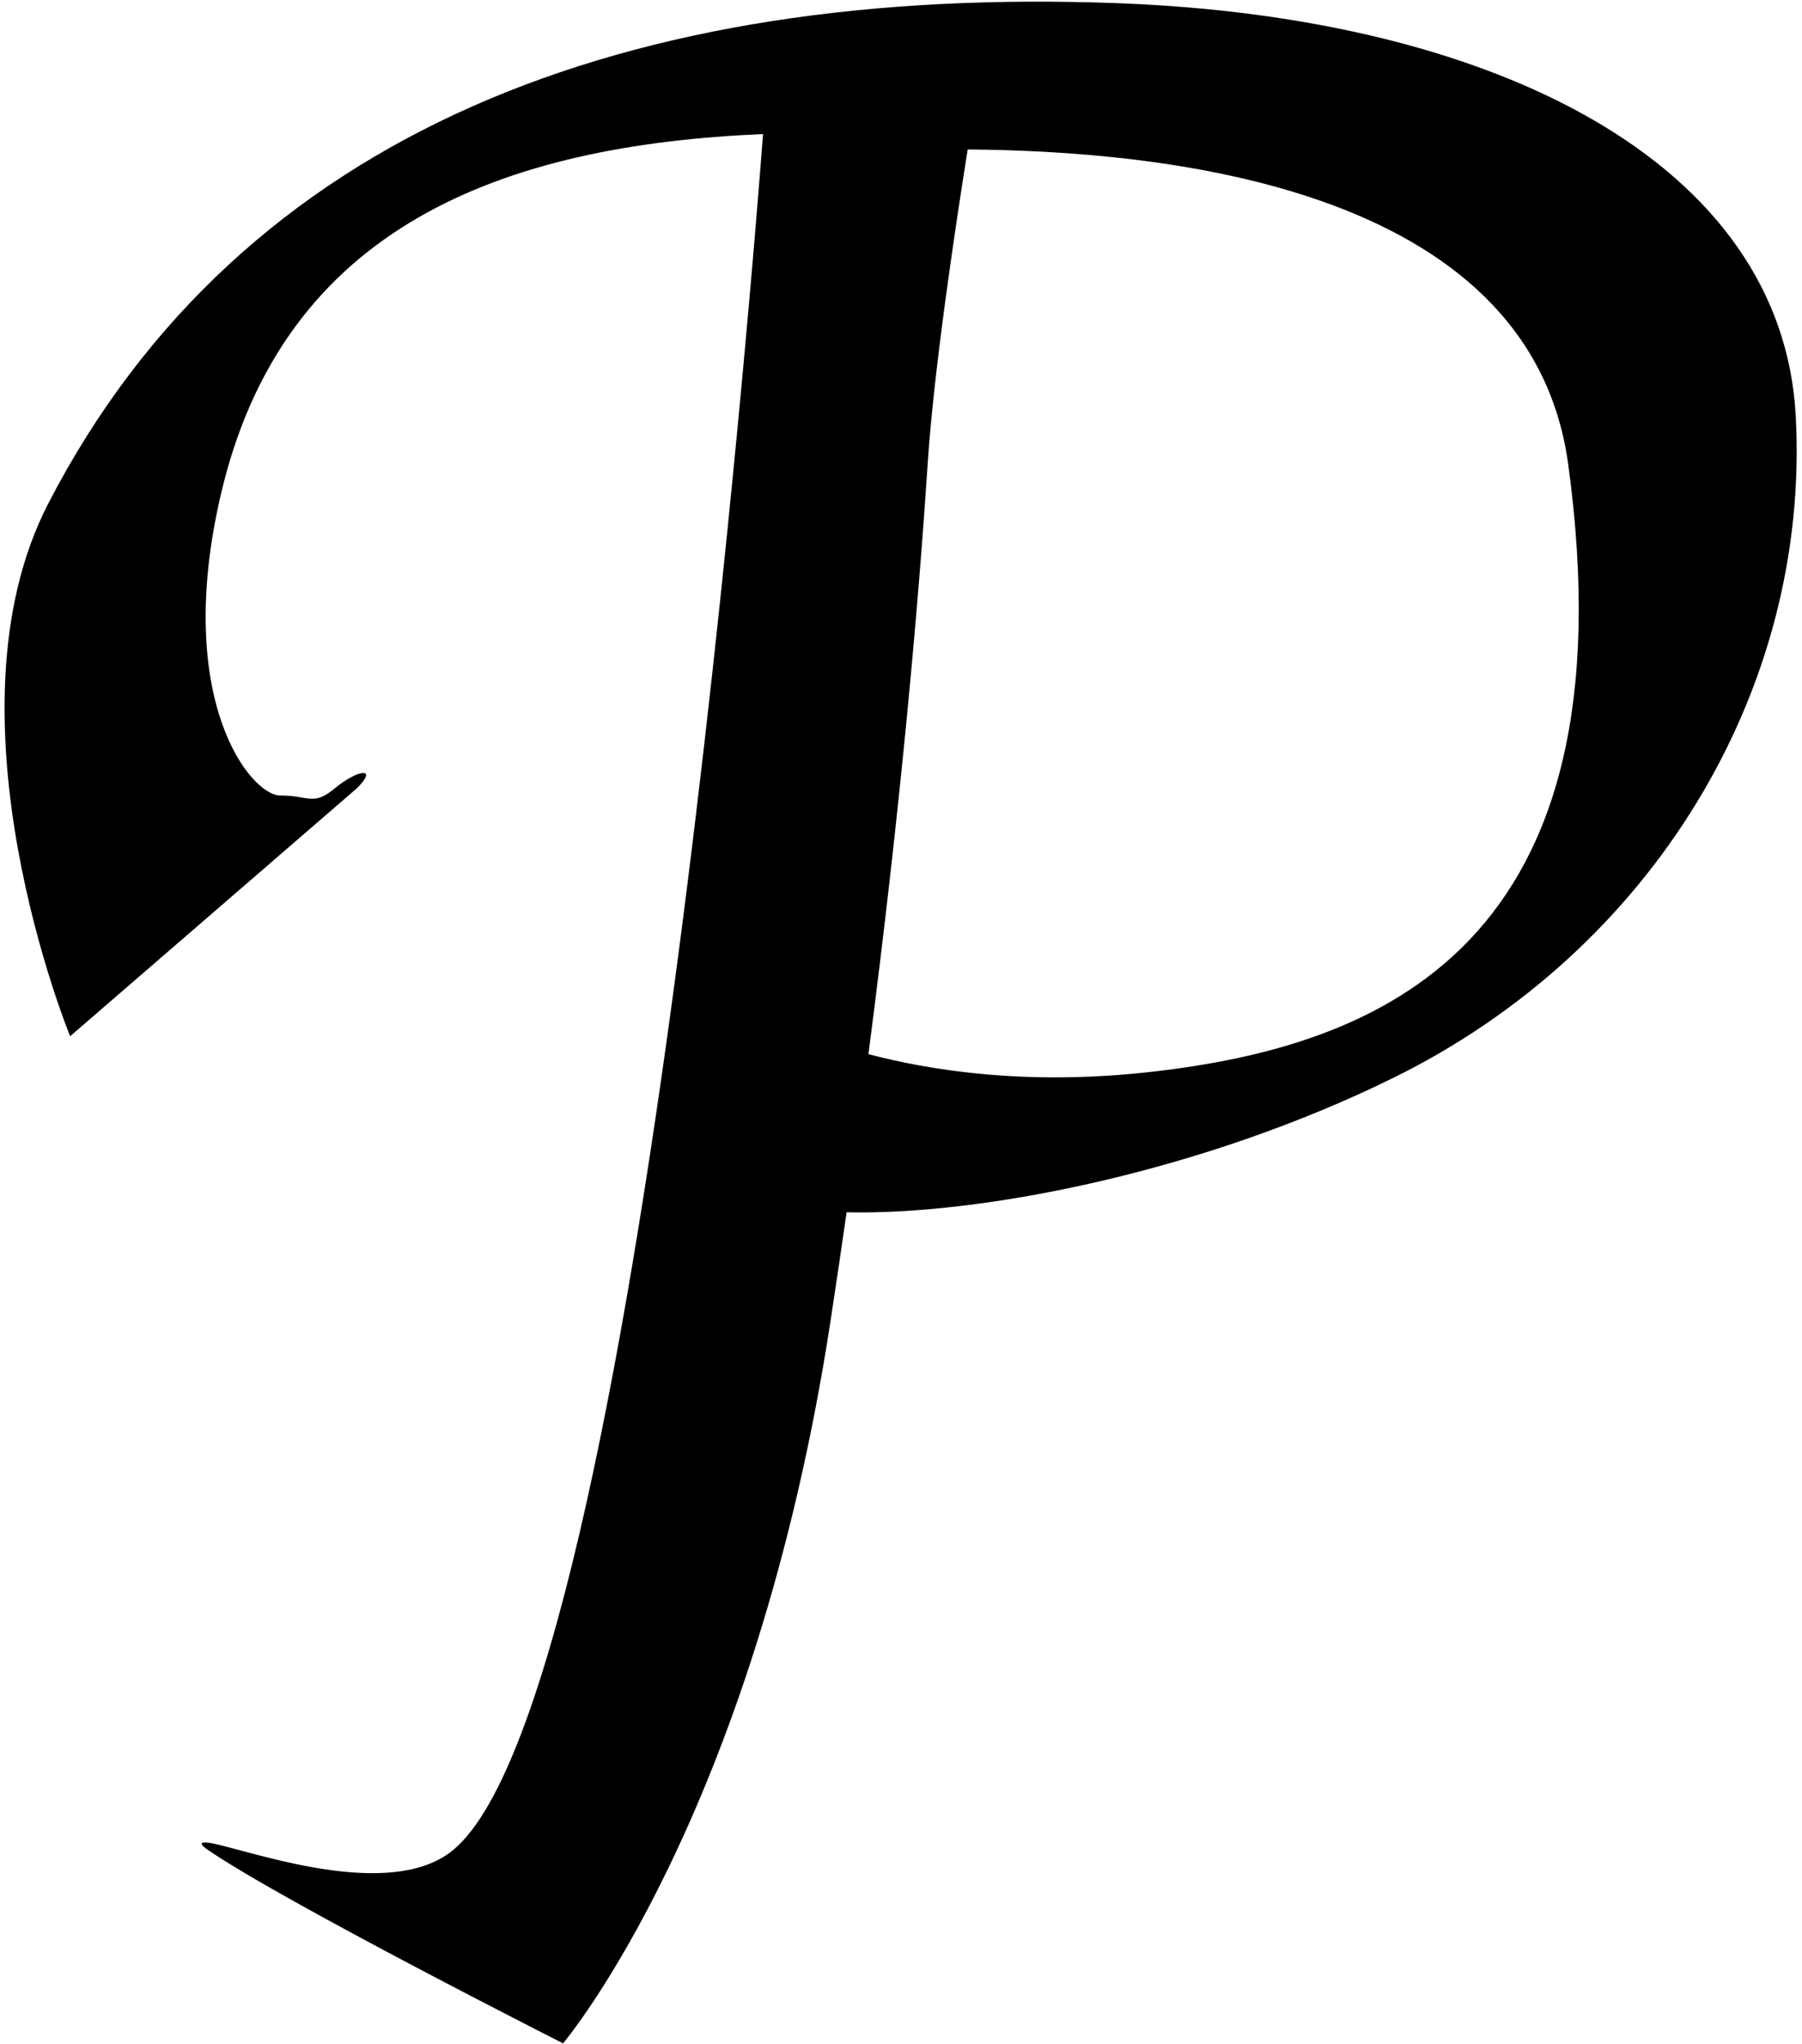<?xml version="1.0" encoding="UTF-8"?>
<svg xmlns="http://www.w3.org/2000/svg" xmlns:xlink="http://www.w3.org/1999/xlink" width="246pt" height="279pt" viewBox="0 0 246 279" version="1.1">
<g id="surface1">
<path style=" stroke:none;fill-rule:nonzero;fill:rgb(0%,0%,0%);fill-opacity:1;" d="M 245.148 56.797 C 243.309 22.316 204.328 2.398 152.742 0.441 C 85.852 -2.094 32.93 17.793 6.598 68.703 C -8.402 97.703 9.574 141.426 9.574 141.426 L 48.738 107.566 C 51.738 104.566 48.738 105.066 45.738 107.566 C 42.738 110.066 42.238 108.566 38.238 108.566 C 34.238 108.566 23.633 95.551 30.133 67.551 C 38.656 30.824 68.738 19.801 104.164 18.297 C 103.449 28.008 87.723 233.562 61.367 252.875 C 52.965 259.035 36.074 253.25 29.566 251.699 C 28.191 251.371 26.488 251.18 28.348 252.453 C 38.844 259.641 76.867 278.875 76.867 278.875 C 76.867 278.875 102.973 248.039 113.367 180.375 C 114.156 175.254 114.867 170.34 115.574 165.453 C 133.934 165.859 163.977 160.012 190.203 147.109 C 225.445 129.773 247.148 94.297 245.148 56.797 Z M 157.125 146.289 C 140.324 148.188 127.203 146.141 118.555 143.871 C 123.047 109.34 125.414 81.992 126.652 63.16 C 127.453 50.996 130.184 32.48 132.102 20.398 C 157.855 20.602 208.855 25.035 214.086 63.379 C 223.086 129.379 188.125 142.789 157.125 146.289 "/>
</g>
</svg>
